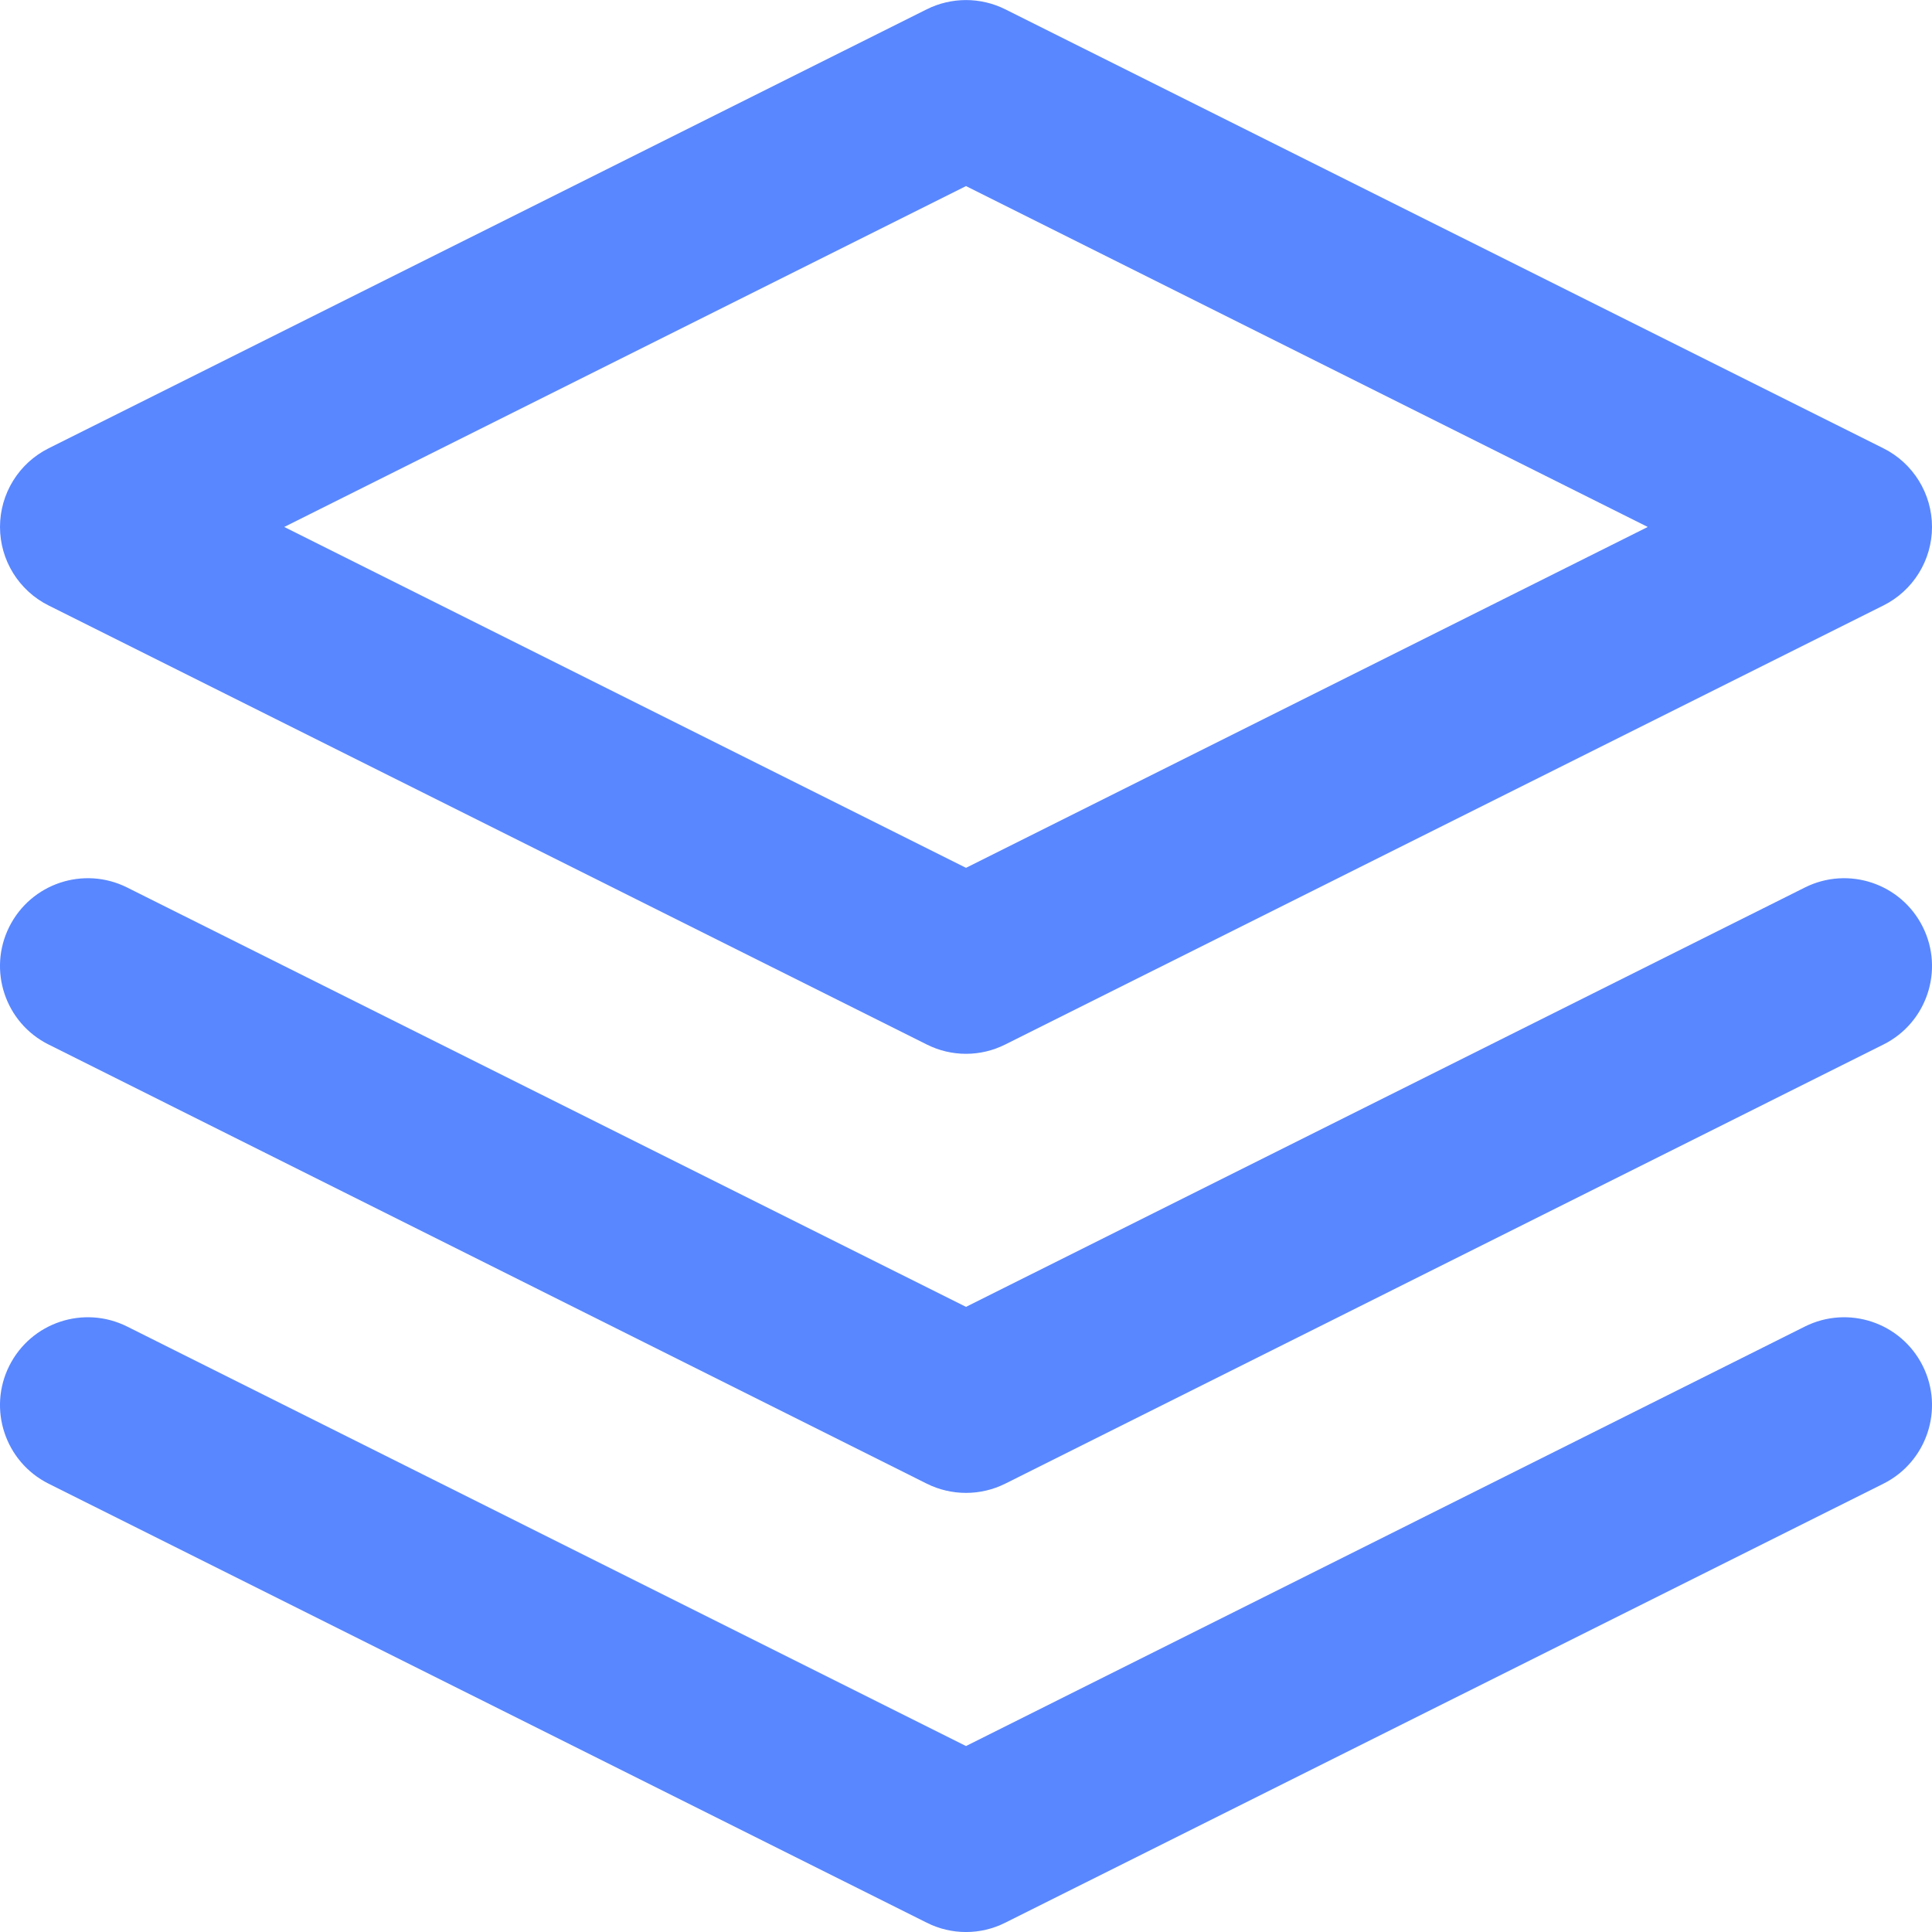 <svg width="16" height="16" viewBox="0 0 16 16" fill="none" xmlns="http://www.w3.org/2000/svg">
<path fill-rule="evenodd" clip-rule="evenodd" d="M7.675 0.077C7.88 -0.025 8.12 -0.025 8.325 0.077L15.598 3.713C15.844 3.836 16 4.088 16 4.364C16 4.639 15.844 4.891 15.598 5.014L8.325 8.65C8.12 8.753 7.88 8.753 7.675 8.65L0.402 5.014C0.156 4.891 0 4.639 0 4.364C0 4.088 0.156 3.836 0.402 3.713L7.675 0.077ZM2.354 4.364L8 7.187L13.646 4.364L8 1.541L2.354 4.364Z" fill="#5987FF"/>
<path d="M0.077 11.311C0.257 10.952 0.693 10.806 1.053 10.986L8 14.46L14.947 10.986C15.307 10.806 15.743 10.952 15.923 11.311C16.103 11.67 15.957 12.107 15.598 12.287L8.325 15.923C8.12 16.026 7.88 16.026 7.675 15.923L0.402 12.287C0.043 12.107 -0.103 11.67 0.077 11.311Z" fill="#5987FF"/>
<path d="M1.053 7.35C0.693 7.17 0.257 7.316 0.077 7.675C-0.103 8.034 0.043 8.471 0.402 8.65L7.675 12.287C7.88 12.389 8.12 12.389 8.325 12.287L15.598 8.65C15.957 8.471 16.103 8.034 15.923 7.675C15.743 7.316 15.307 7.17 14.947 7.35L8 10.823L1.053 7.35Z" fill="#5987FF"/>
</svg>
